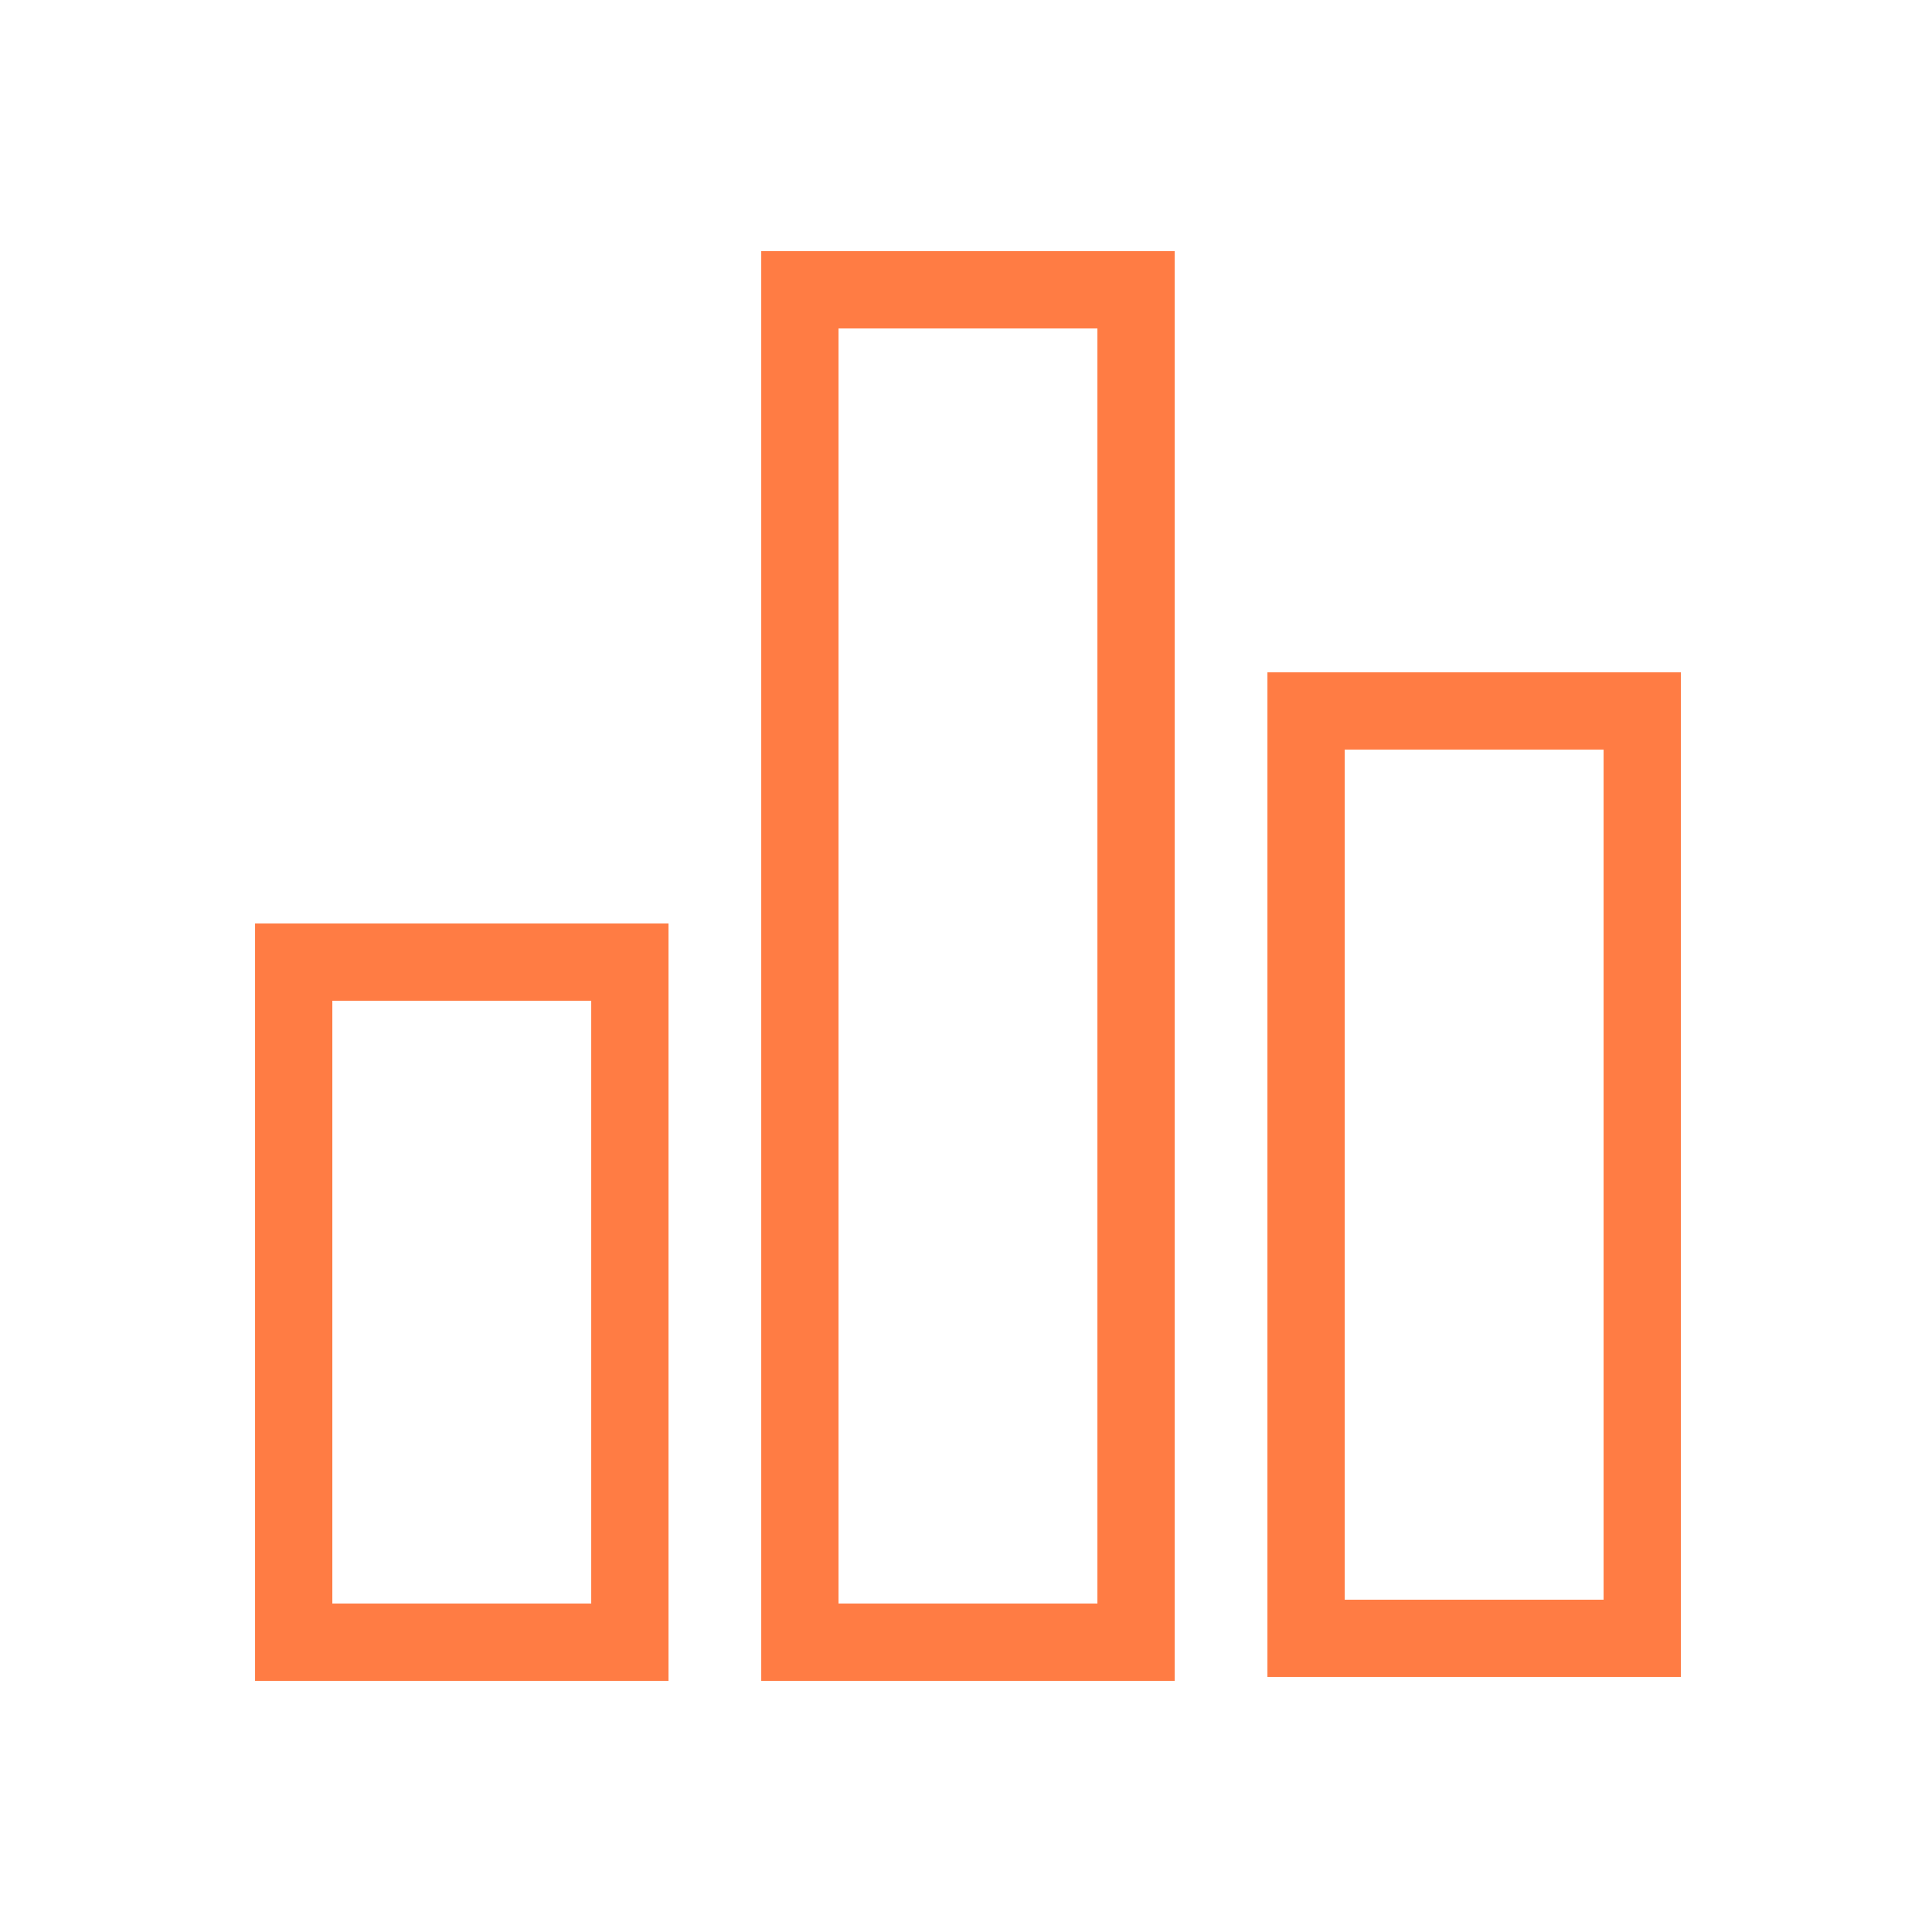 <svg width="54" height="54" viewBox="0 0 54 54" fill="none" xmlns="http://www.w3.org/2000/svg">
<path fill-rule="evenodd" clip-rule="evenodd" d="M21.277 7.02H32.833V46.98H21.277V7.02ZM23.437 9.18V44.819H30.673V9.18H23.437ZM35.425 18.791H46.981V46.871H35.425V18.791ZM37.585 20.951V44.712H44.821V20.951H37.585ZM7.129 25.811H18.685V46.98H7.129V25.811ZM9.289 27.971V44.819H16.525V27.971H9.289Z" fill="#FF7C44"/>
</svg>
